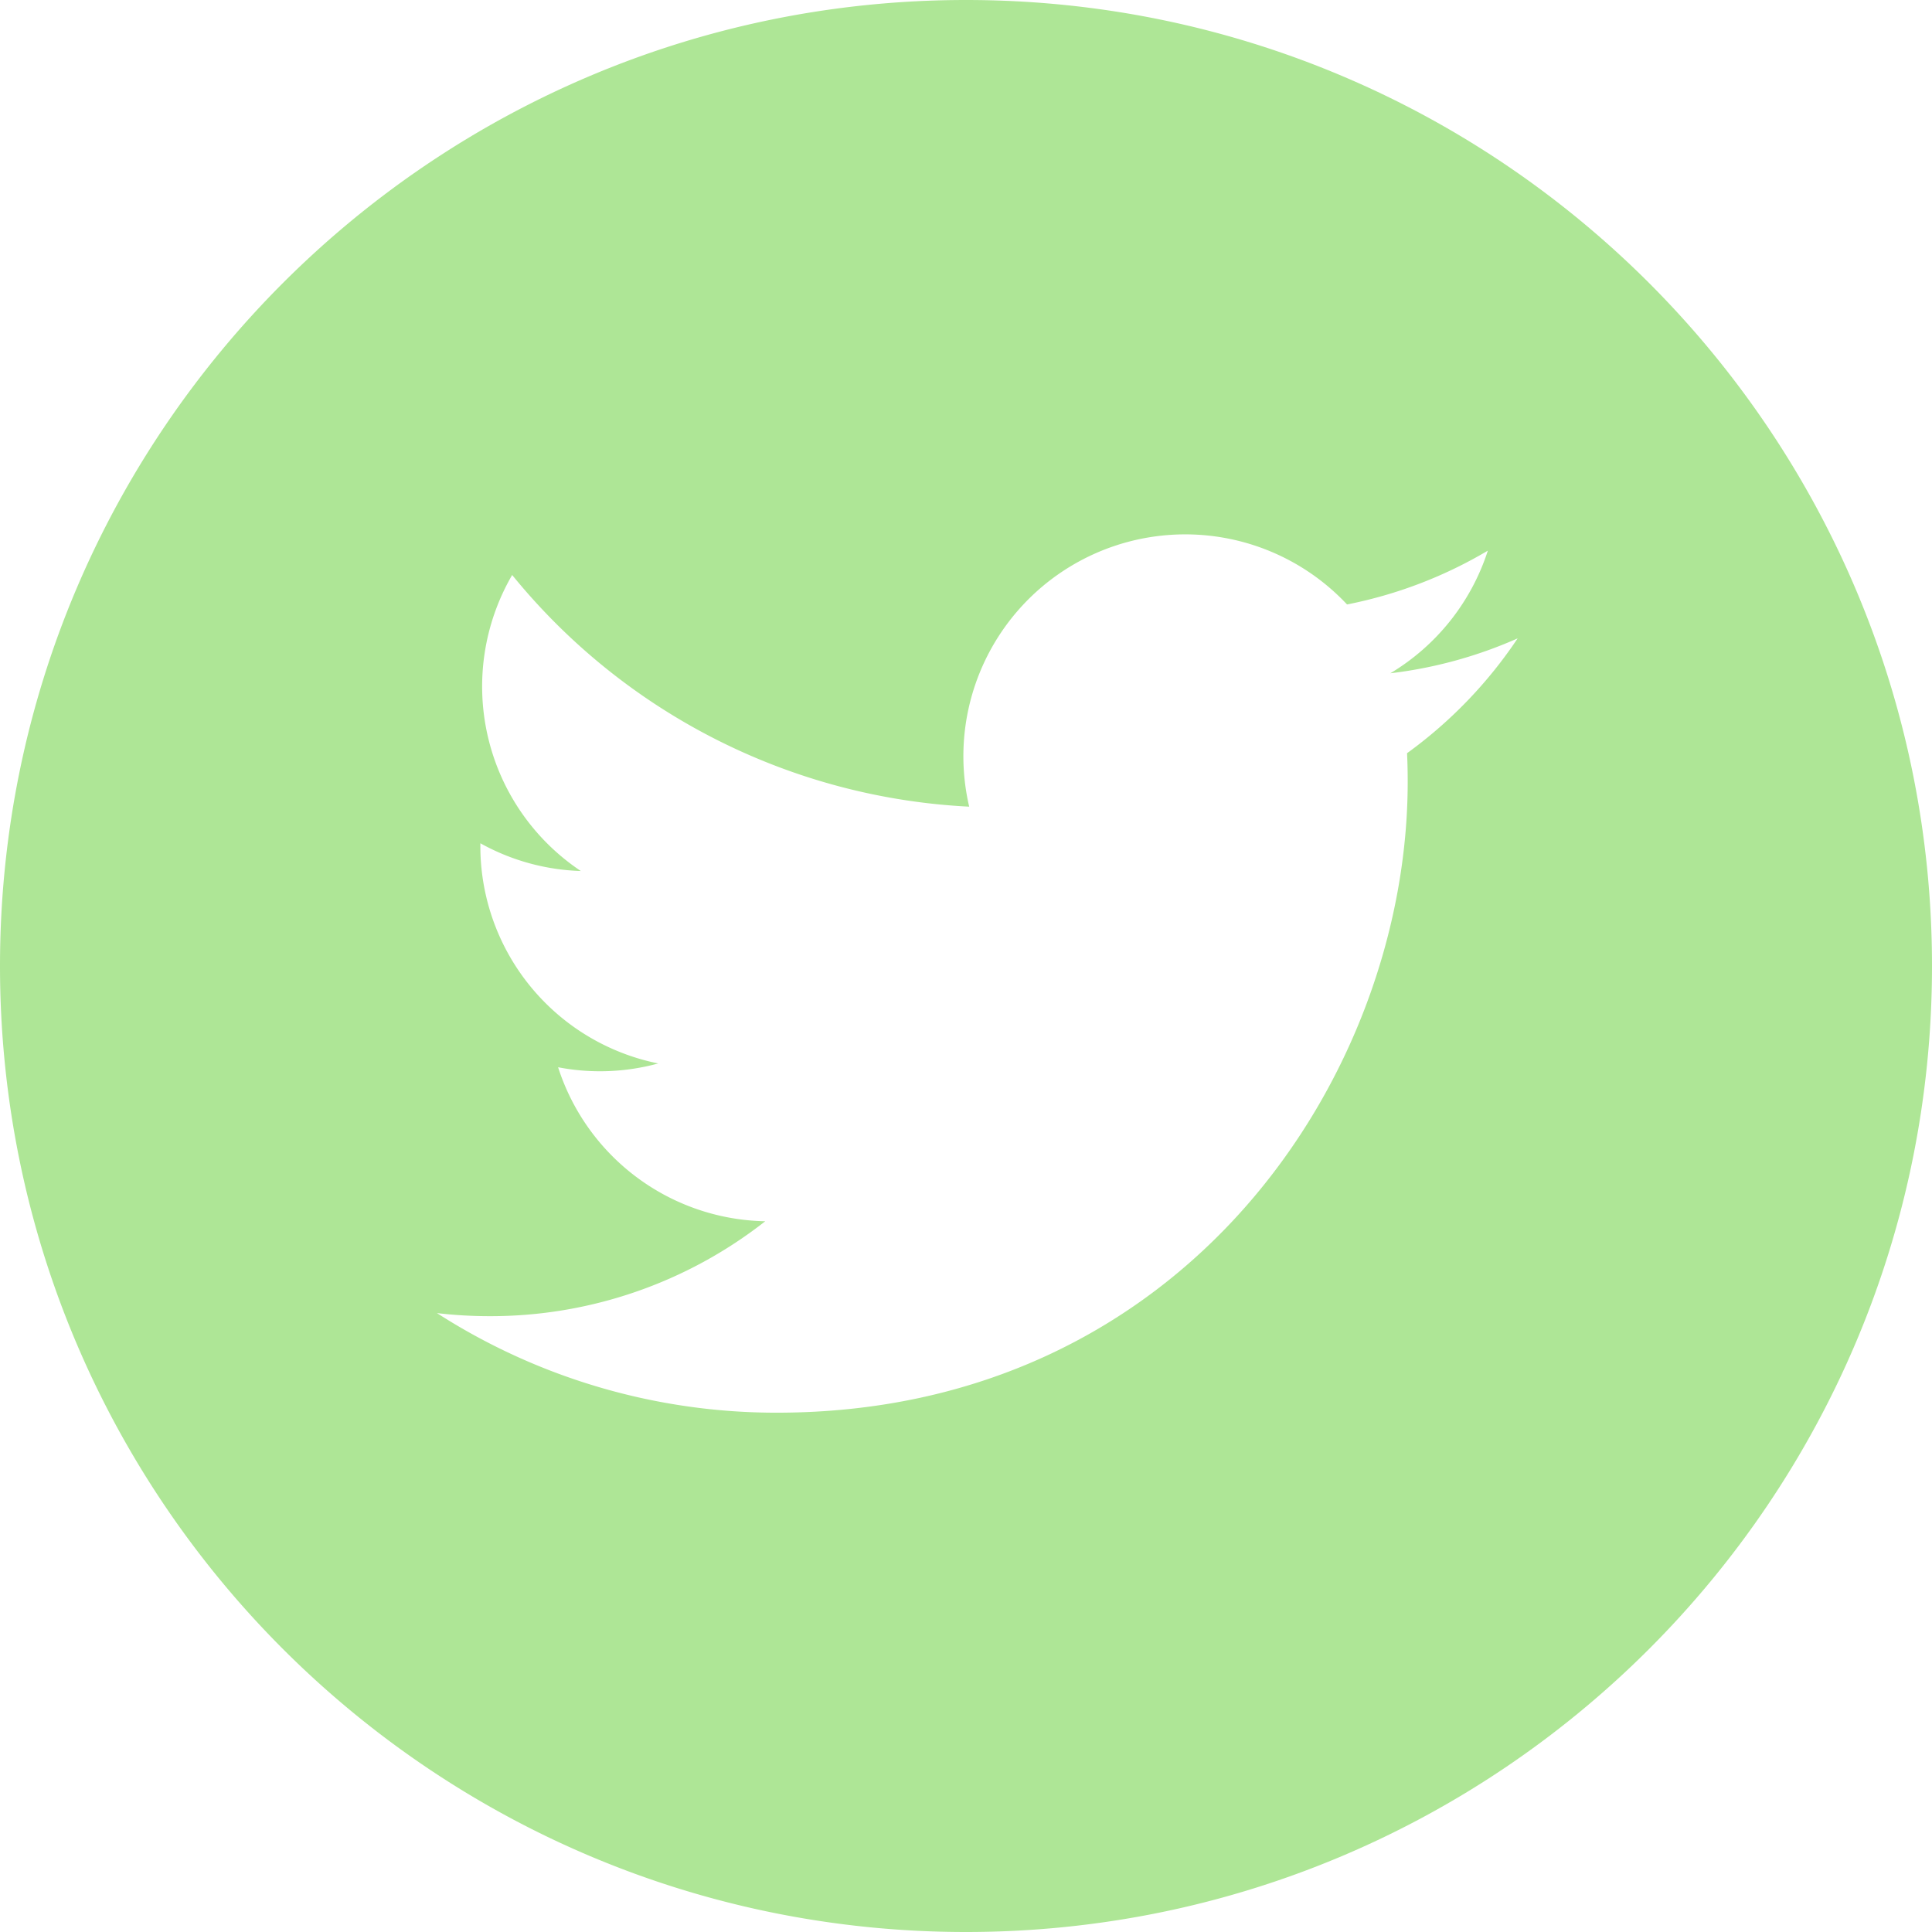 <svg xmlns="http://www.w3.org/2000/svg" width="512" height="512" viewBox="0 0 512 512"><defs><style>.a{fill:#aee696;}</style></defs><path class="a" d="M256,0C114.637,0,0,114.637,0,256S114.637,512,256,512,512,397.363,512,256,397.363,0,256,0ZM372.887,199.6q.17,3.779.168,7.594c0,77.645-59.1,167.18-167.184,167.184h0A166.322,166.322,0,0,1,115.8,347.985a119.509,119.509,0,0,0,14.016.813,117.9,117.9,0,0,0,72.98-25.152,58.825,58.825,0,0,1-54.895-40.812,58.564,58.564,0,0,0,26.539-1.008,58.774,58.774,0,0,1-47.141-57.6c0-.266,0-.5.008-.75a58.354,58.354,0,0,0,26.613,7.348,58.809,58.809,0,0,1-18.191-78.445,166.825,166.825,0,0,0,121.117,61.395A58.791,58.791,0,0,1,356.98,160.188a117.856,117.856,0,0,0,37.313-14.262,58.989,58.989,0,0,1-25.84,32.5,117.189,117.189,0,0,0,33.742-9.254,119.411,119.411,0,0,1-29.309,30.43Zm0,0"/></svg>